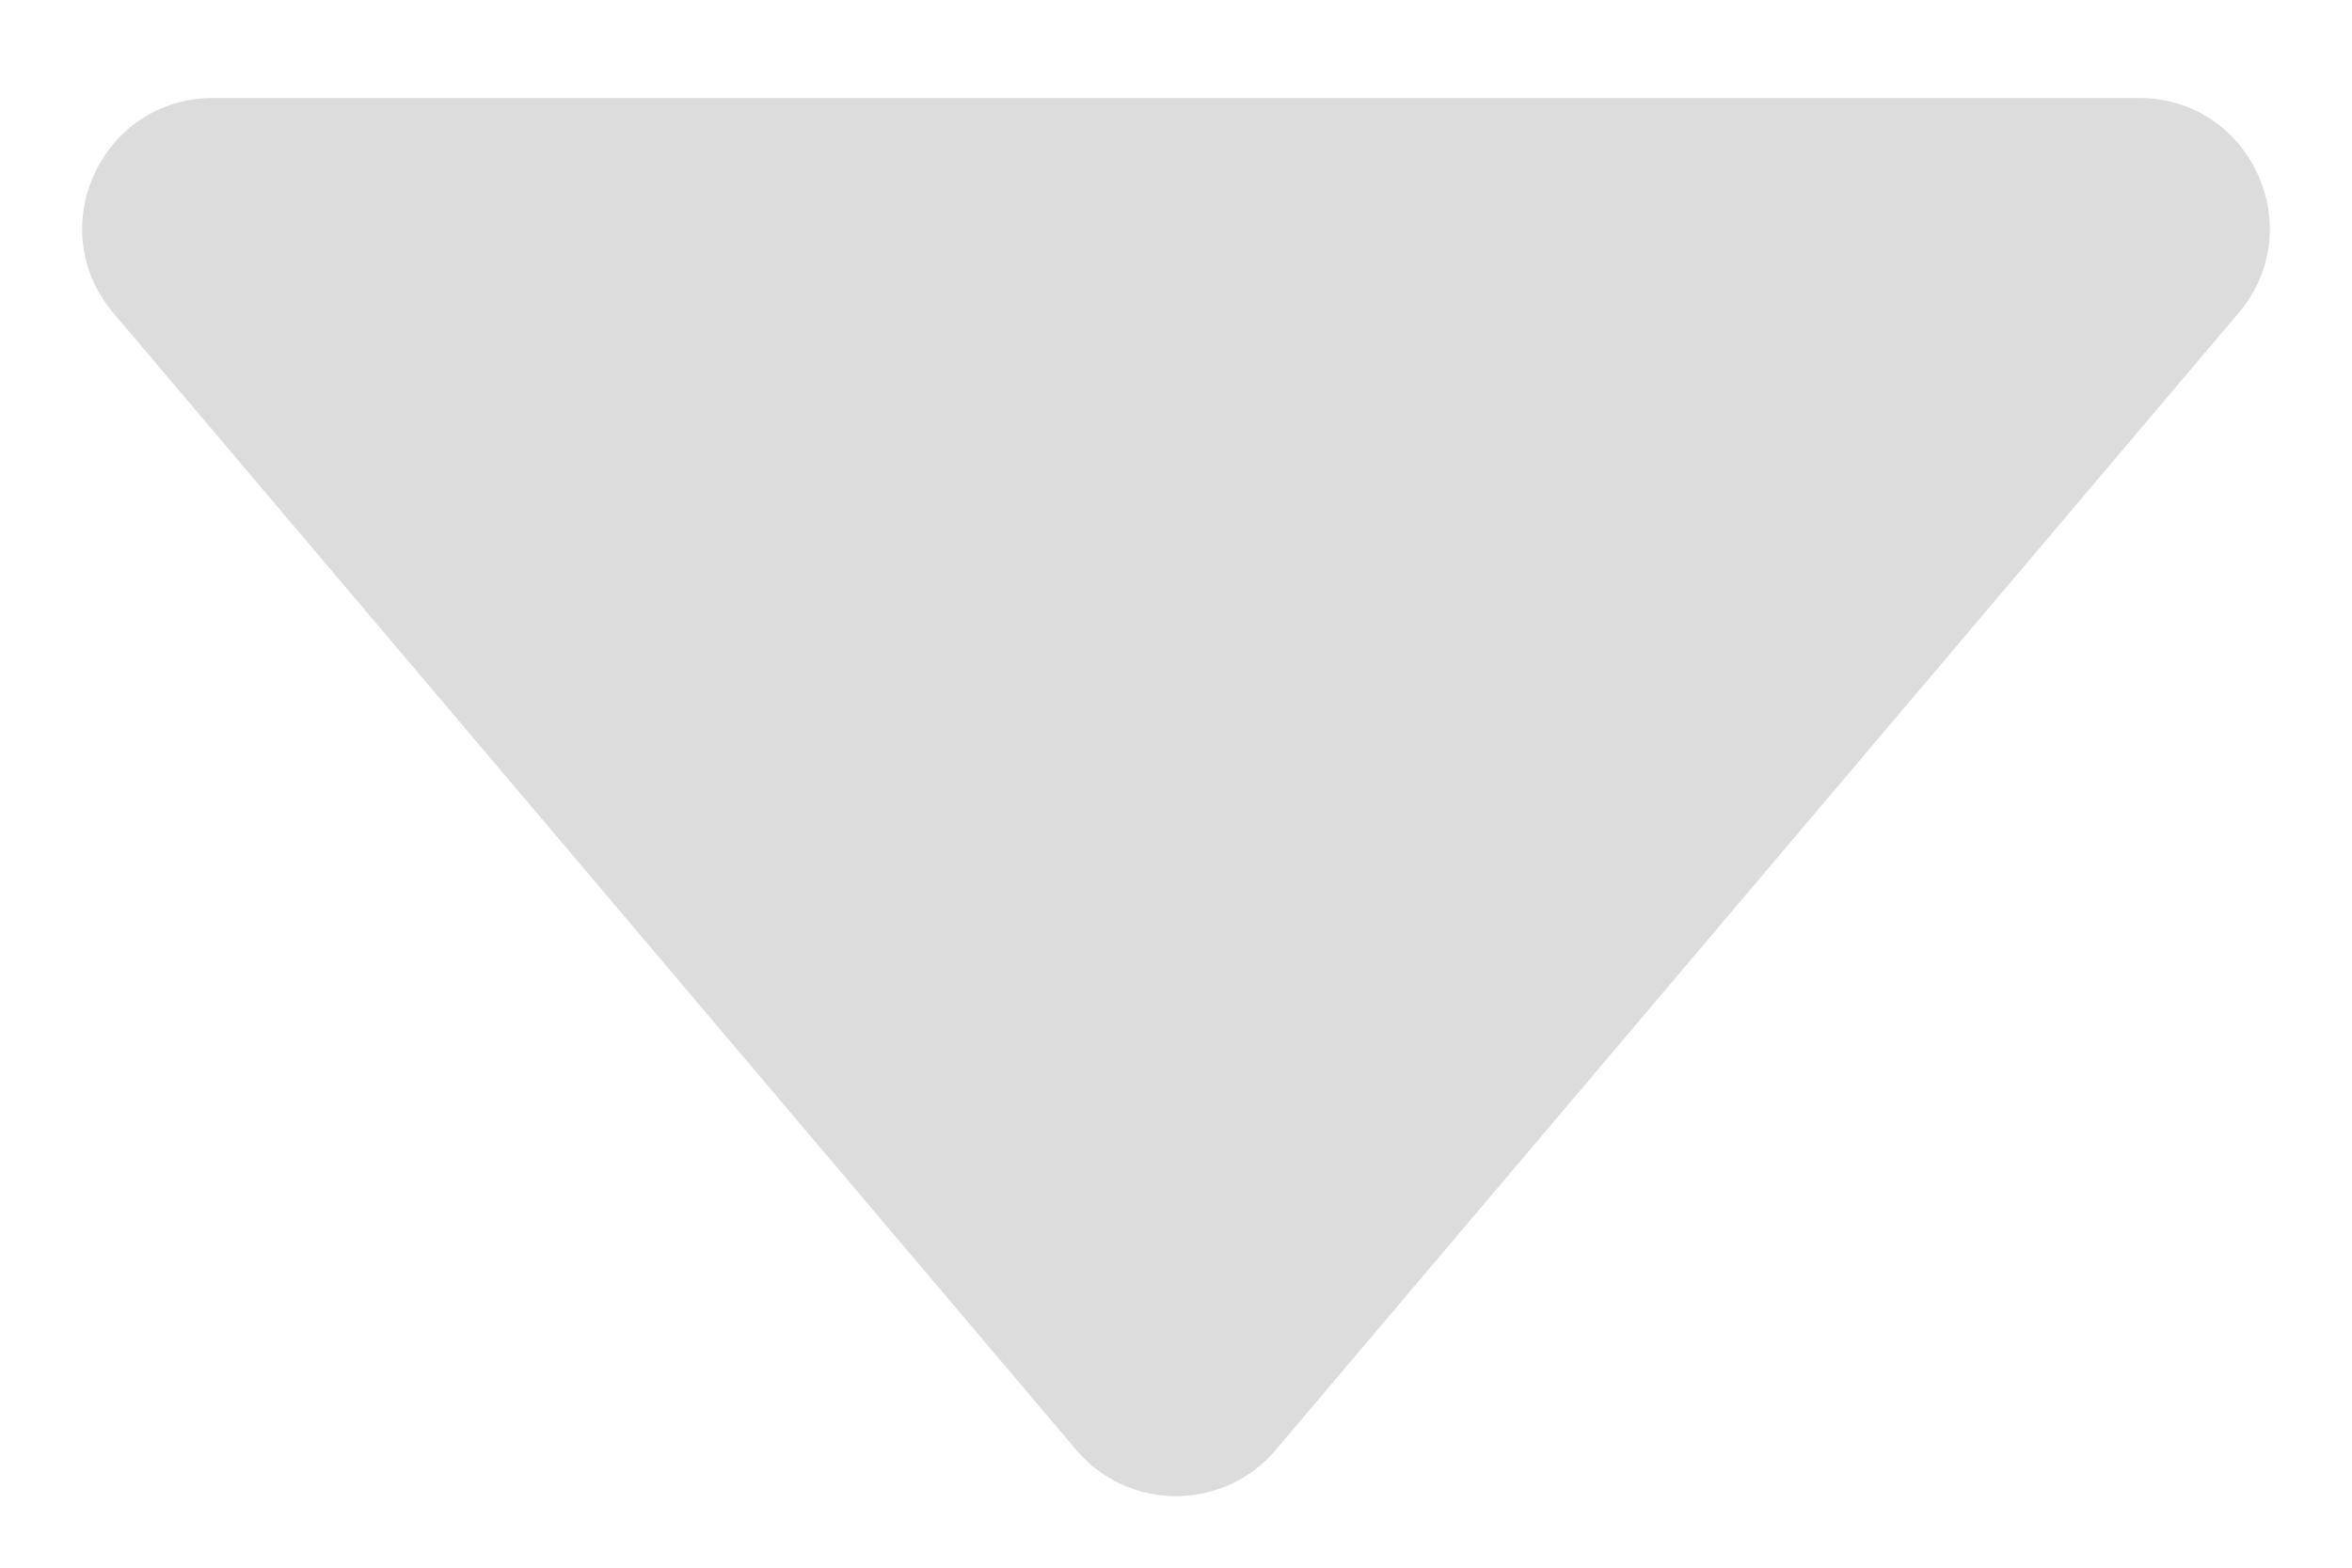 <svg width="18" height="12" viewBox="0 0 18 12" fill="none" xmlns="http://www.w3.org/2000/svg">
<path d="M9.763 11.099C9.364 11.57 8.636 11.57 8.237 11.099L0.868 2.396C0.317 1.746 0.779 0.75 1.631 0.75L16.369 0.75C17.221 0.75 17.683 1.746 17.132 2.396L9.763 11.099Z" fill="#DCDCDD"/>
</svg>
